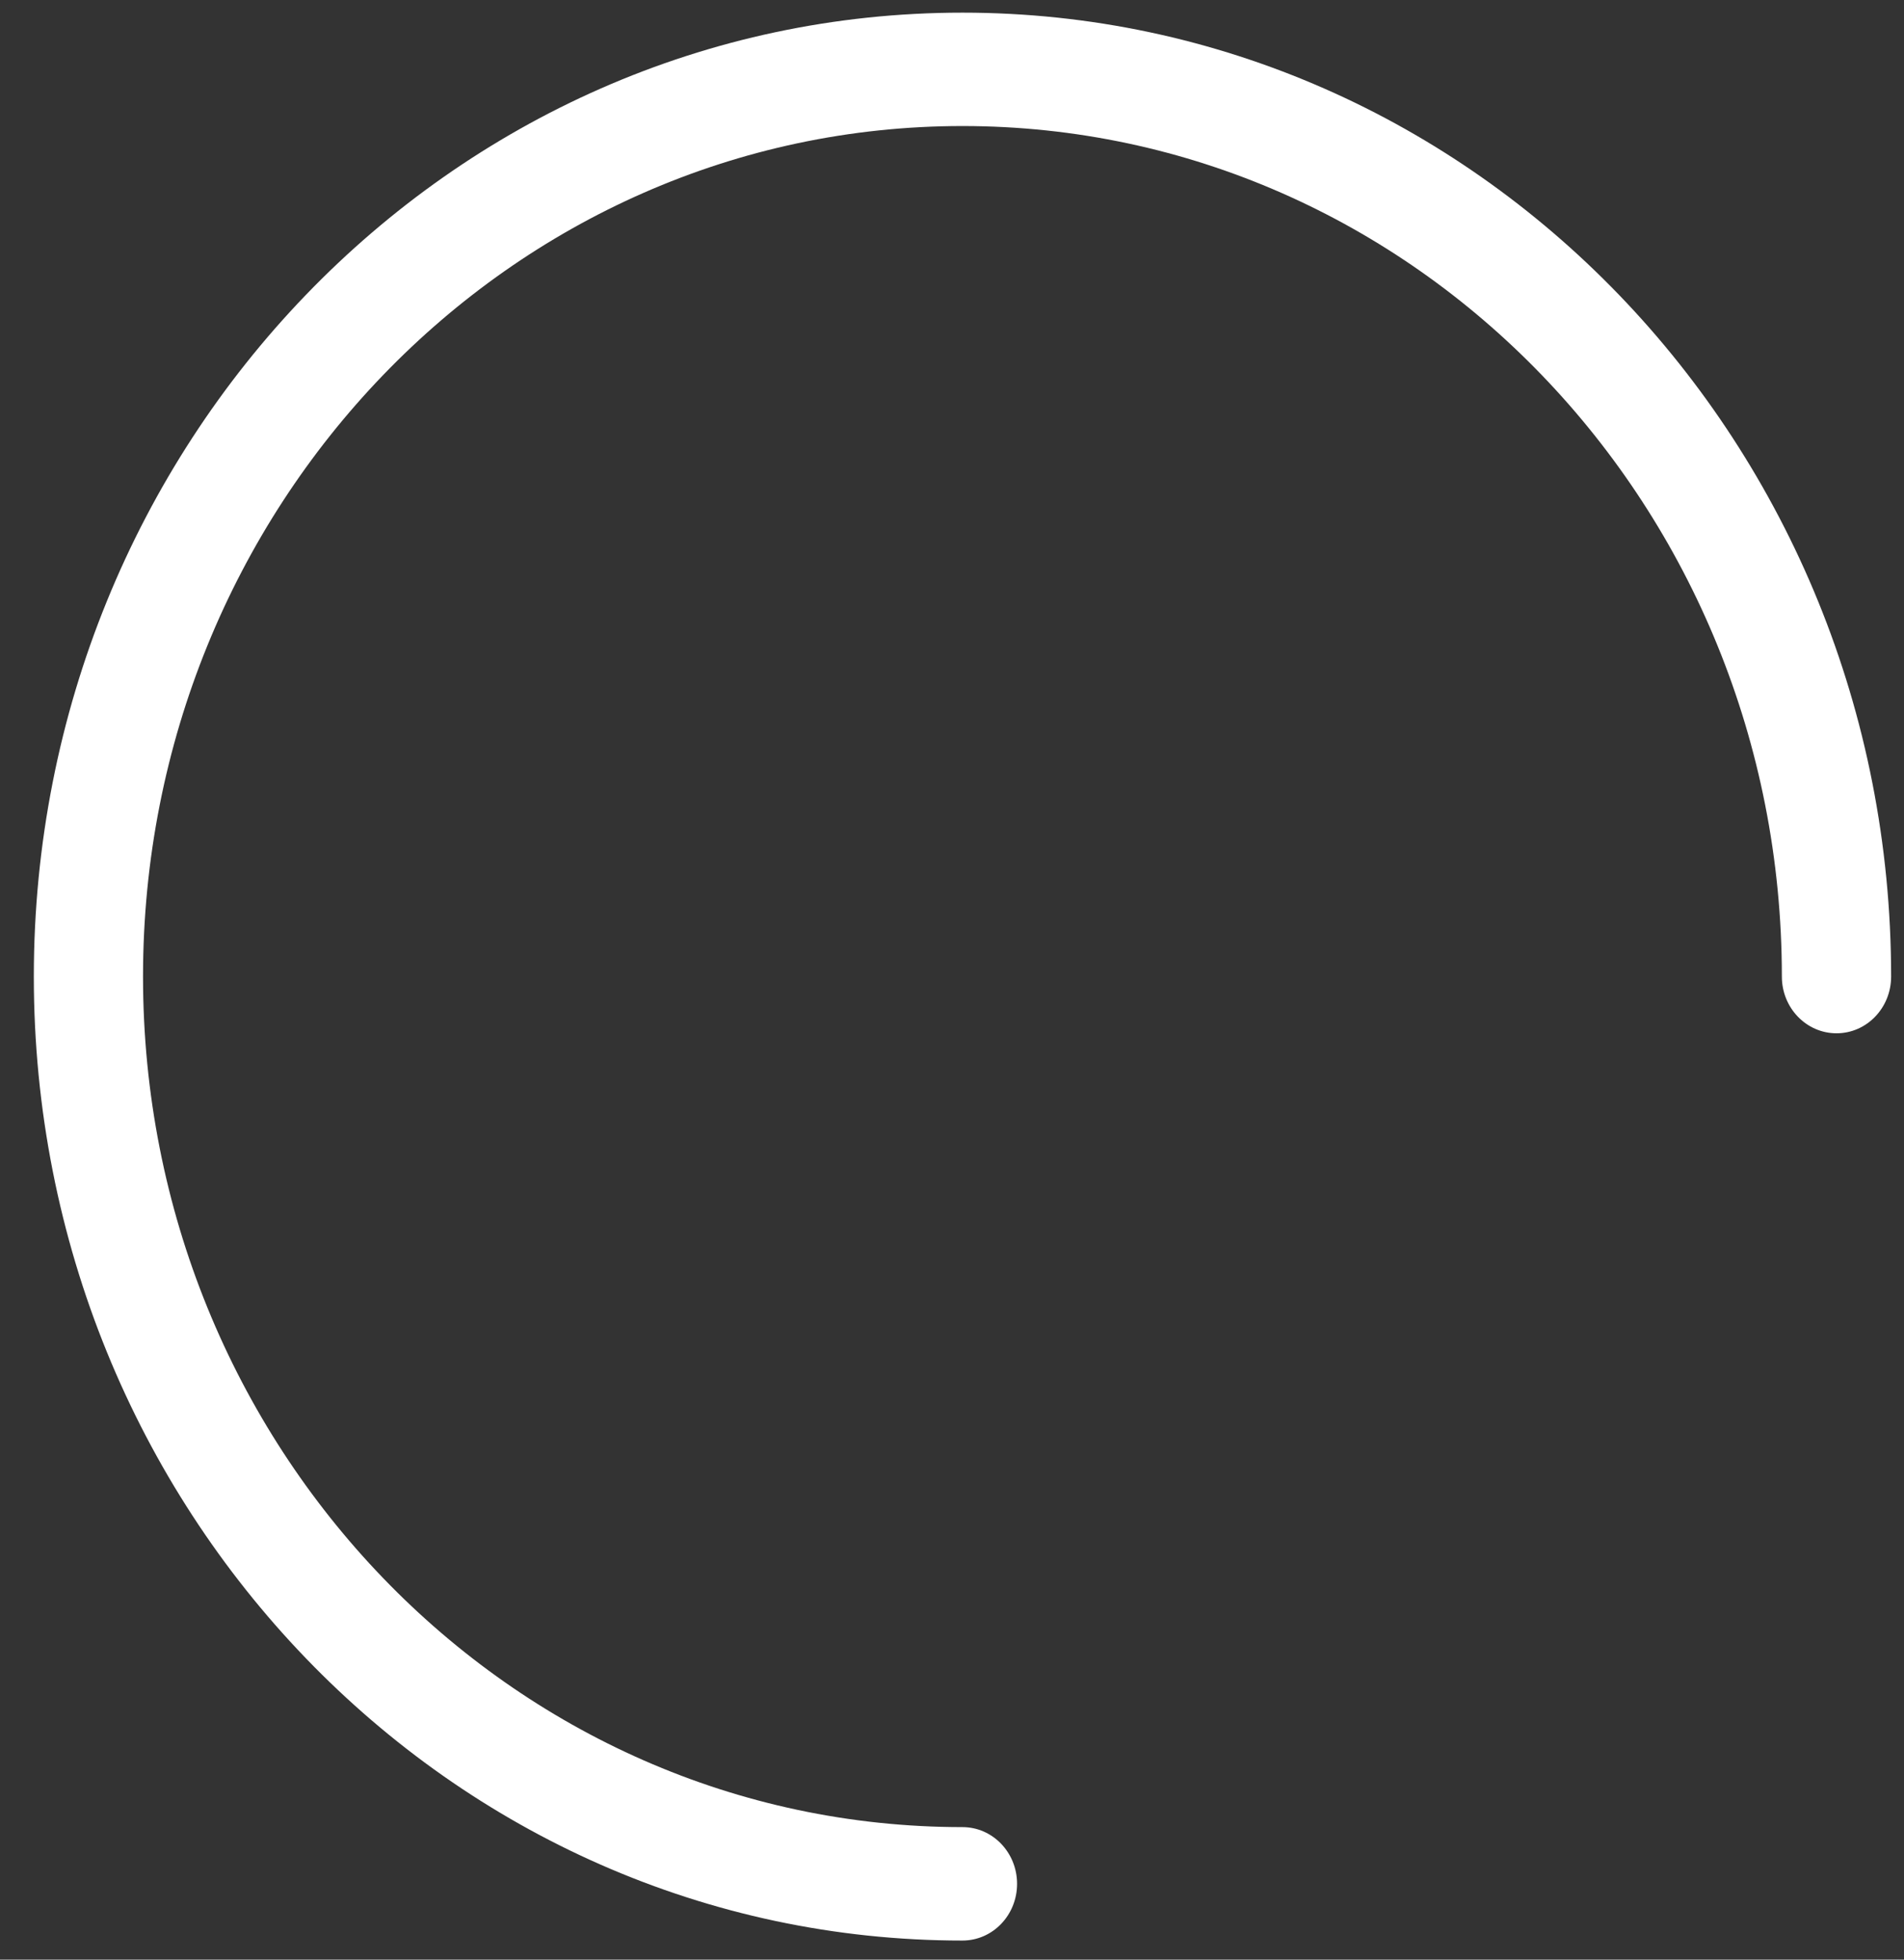 <svg width="34" height="35" viewBox="0 0 34 35" fill="none" xmlns="http://www.w3.org/2000/svg">
<rect x="0" y="0" width="34" height="35" fill="#333333" stroke="none"/>
<path d="M18.162 33.646C18.162 33.087 17.726 32.633 17.187 32.633C9.106 32.633 2.554 25.832 2.554 17.442C2.554 9.052 9.106 2.251 17.187 2.251C25.268 2.251 31.819 9.052 31.819 17.442C31.819 18.002 32.256 18.455 32.795 18.455C33.334 18.455 33.77 18.002 33.77 17.442C33.77 7.934 26.346 0.226 17.187 0.226C8.028 0.226 0.604 7.934 0.604 17.442C0.604 26.951 8.028 34.659 17.187 34.659C17.726 34.659 18.162 34.206 18.162 33.646Z" fill="white"/>
</svg>
